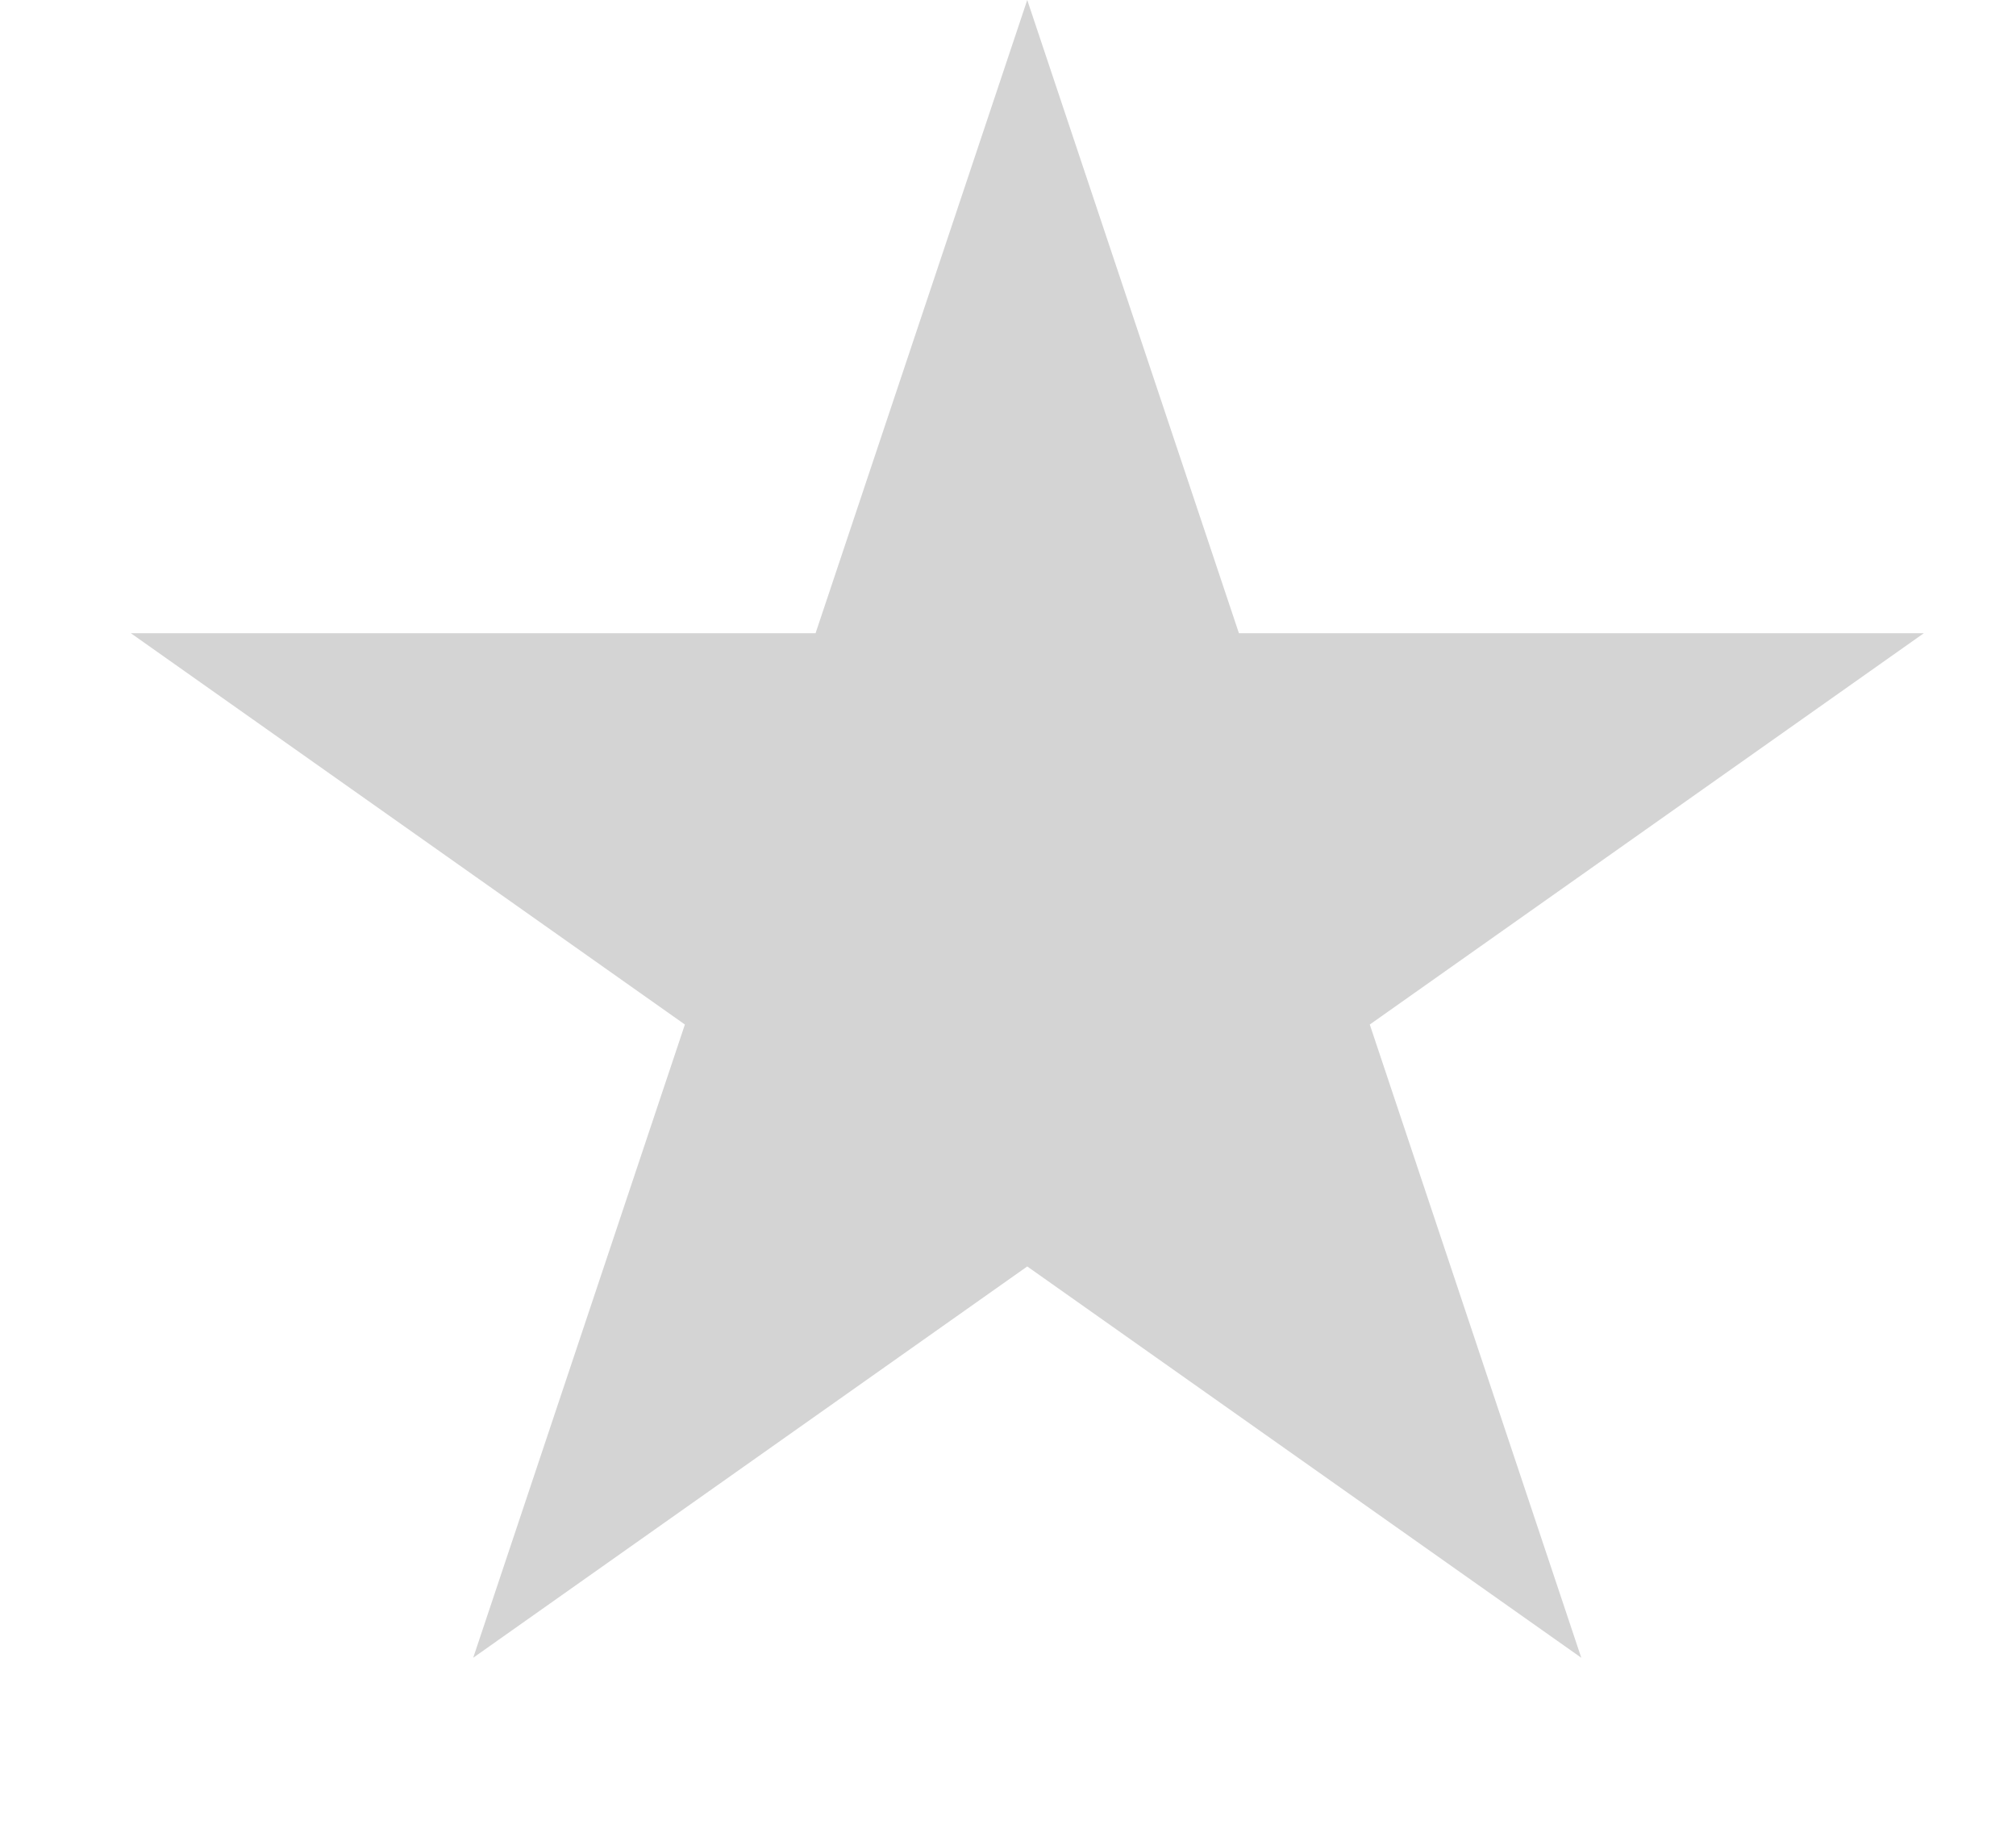 <svg width="11" height="10" viewBox="0 0 11 10" fill="none" xmlns="http://www.w3.org/2000/svg">
<path d="M5.605 0L6.76 3.455H10.497L7.474 5.59L8.628 9.045L5.605 6.91L2.582 9.045L3.737 5.59L0.714 3.455H4.45L5.605 0Z" fill="#D4D4D4"/>
</svg>
